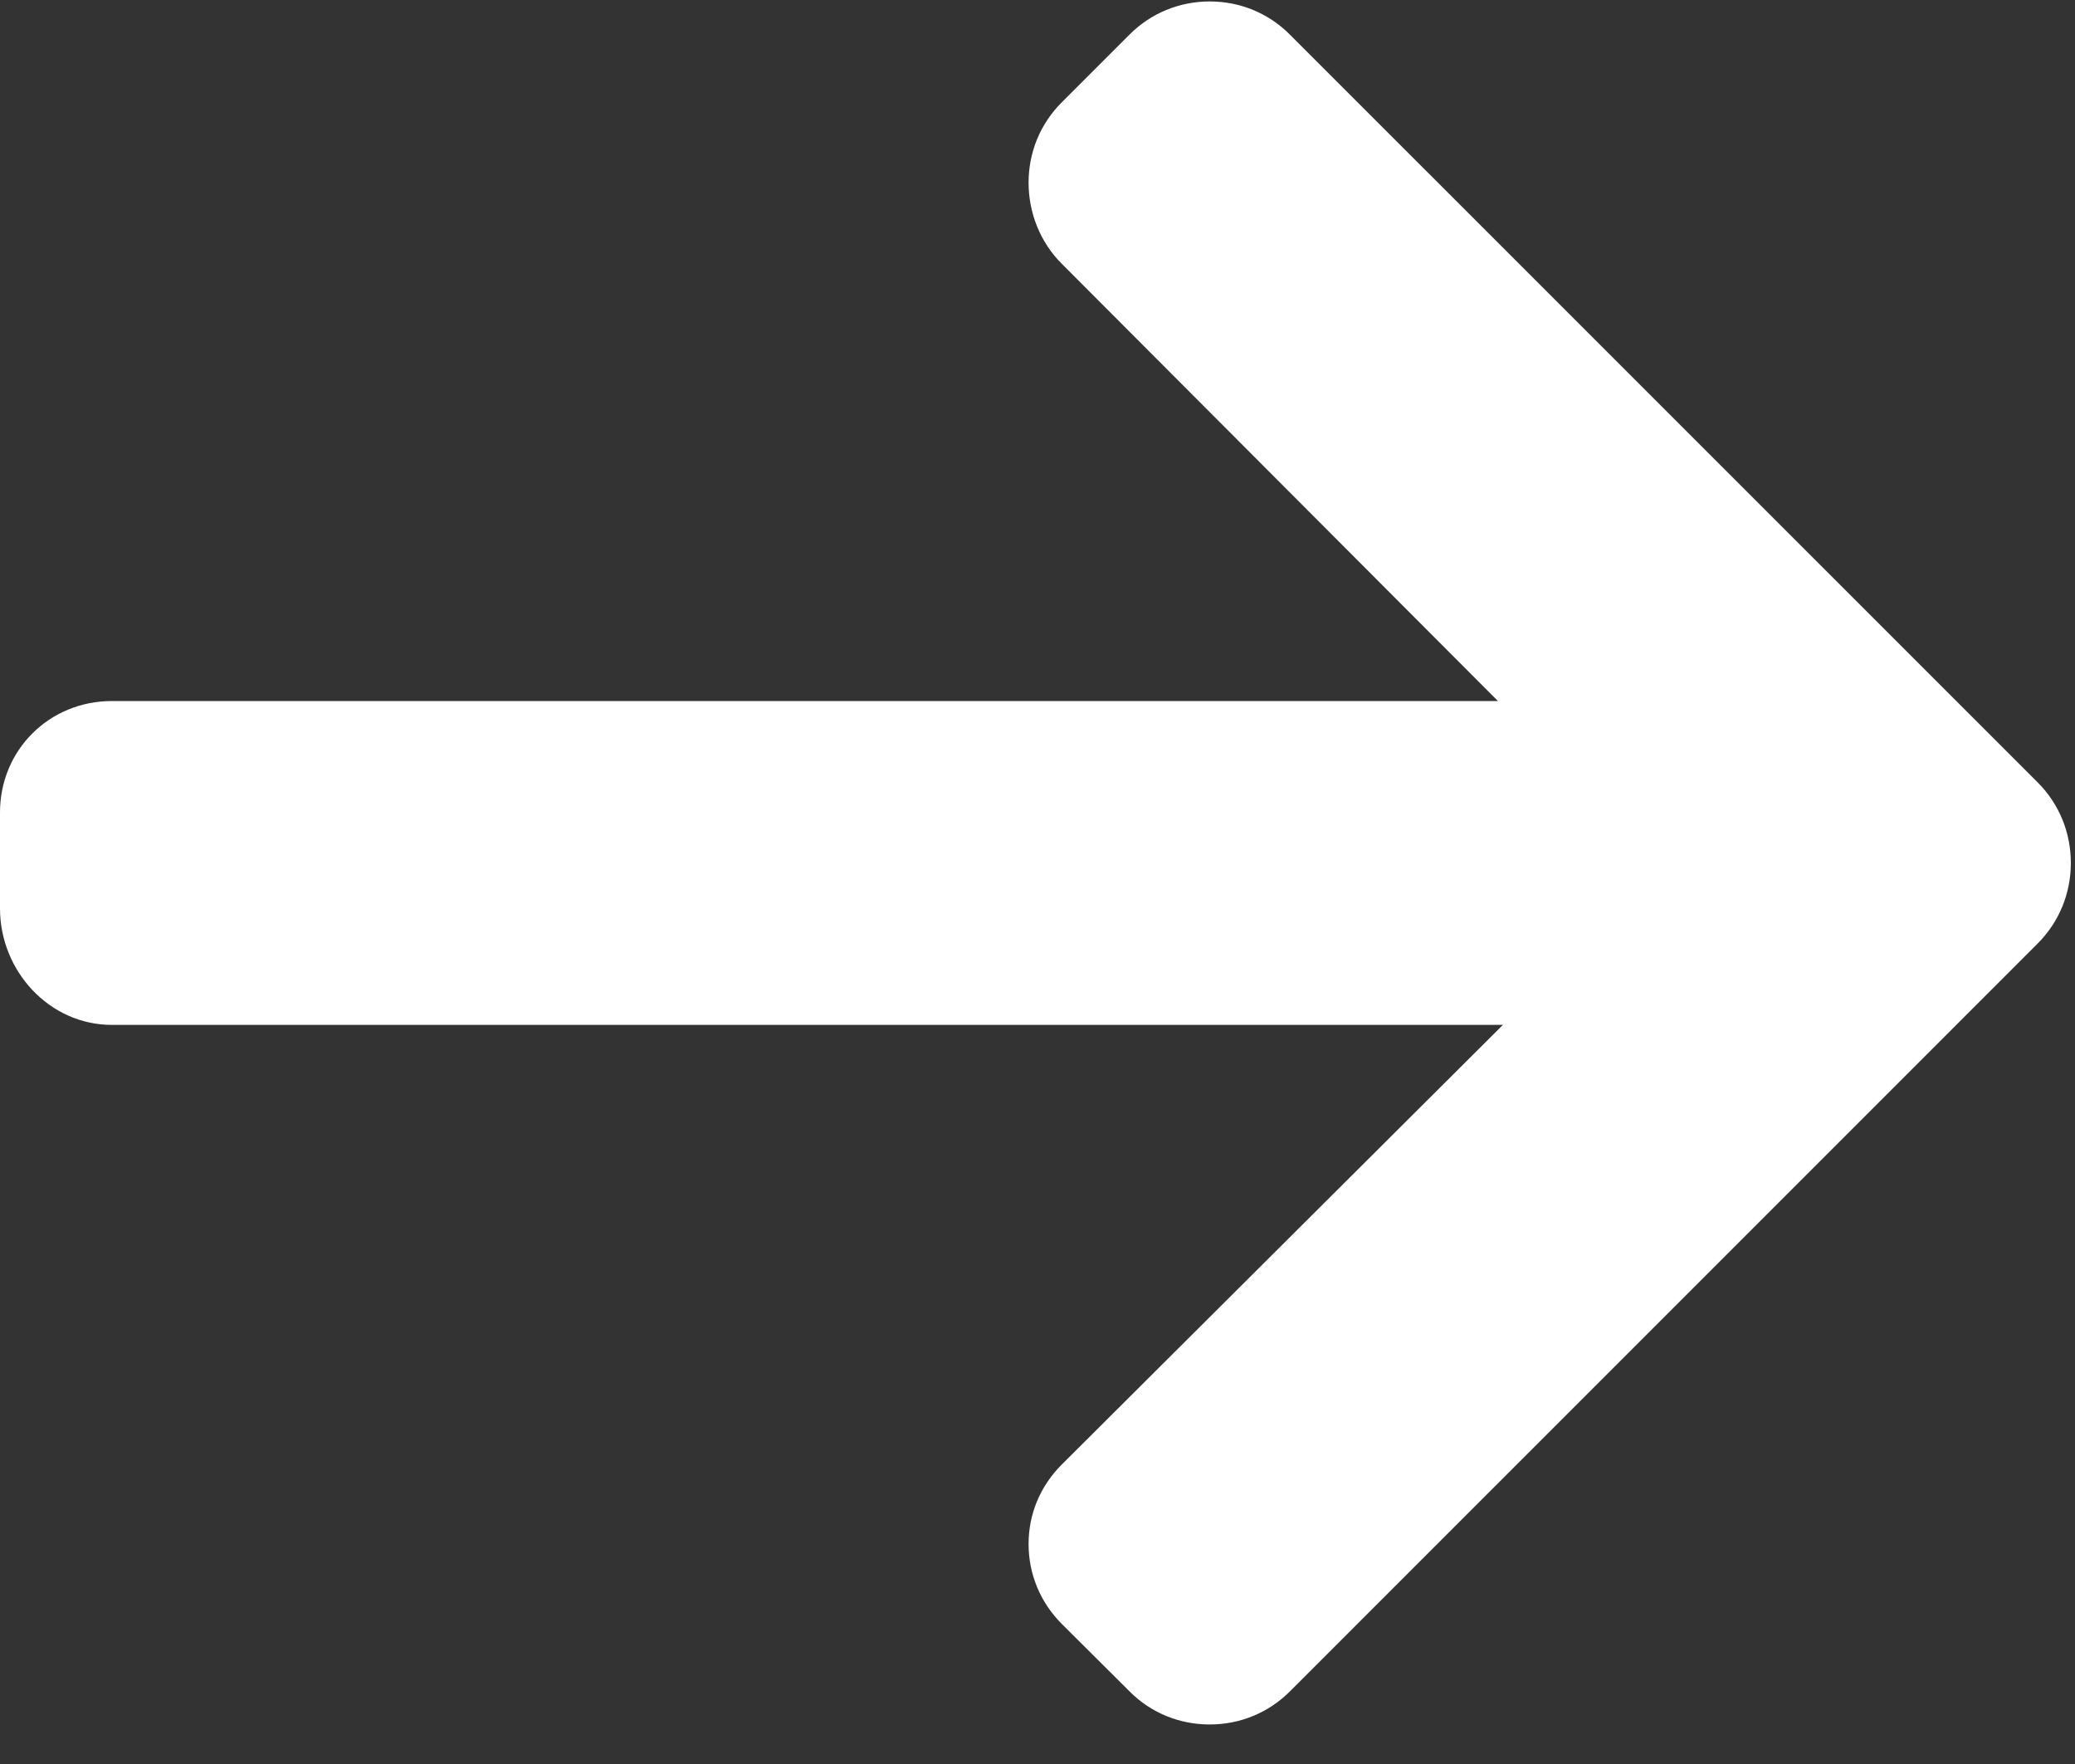 <svg width="20" height="17" viewBox="0 0 20 17" fill="none" xmlns="http://www.w3.org/2000/svg">
<rect x="0" y="0" width="20" height="17" fill="#333333" stroke="none"/>
<g clip-path="url(#clip0)">
<path d="M19.641 7.541L12.432 0.333C12.227 0.127 11.953 0.014 11.66 0.014C11.367 0.014 11.093 0.127 10.887 0.333L10.233 0.987C10.027 1.193 9.914 1.467 9.914 1.76C9.914 2.052 10.027 2.336 10.233 2.541L14.438 6.756H1.078C0.476 6.756 0 7.227 0 7.83V8.755C0 9.358 0.476 9.877 1.078 9.877H14.486L10.233 14.115C10.028 14.32 9.914 14.588 9.914 14.88C9.914 15.172 10.028 15.443 10.233 15.649L10.888 16.301C11.093 16.507 11.367 16.619 11.66 16.619C11.953 16.619 12.227 16.506 12.433 16.3L19.641 9.092C19.847 8.885 19.96 8.61 19.96 8.317C19.96 8.023 19.847 7.747 19.641 7.541Z" fill="white"/>
</g>
<defs>
<clipPath id="clip0">
<rect width="20" height="16.633" fill="white"/>
</clipPath>
</defs>
</svg>
